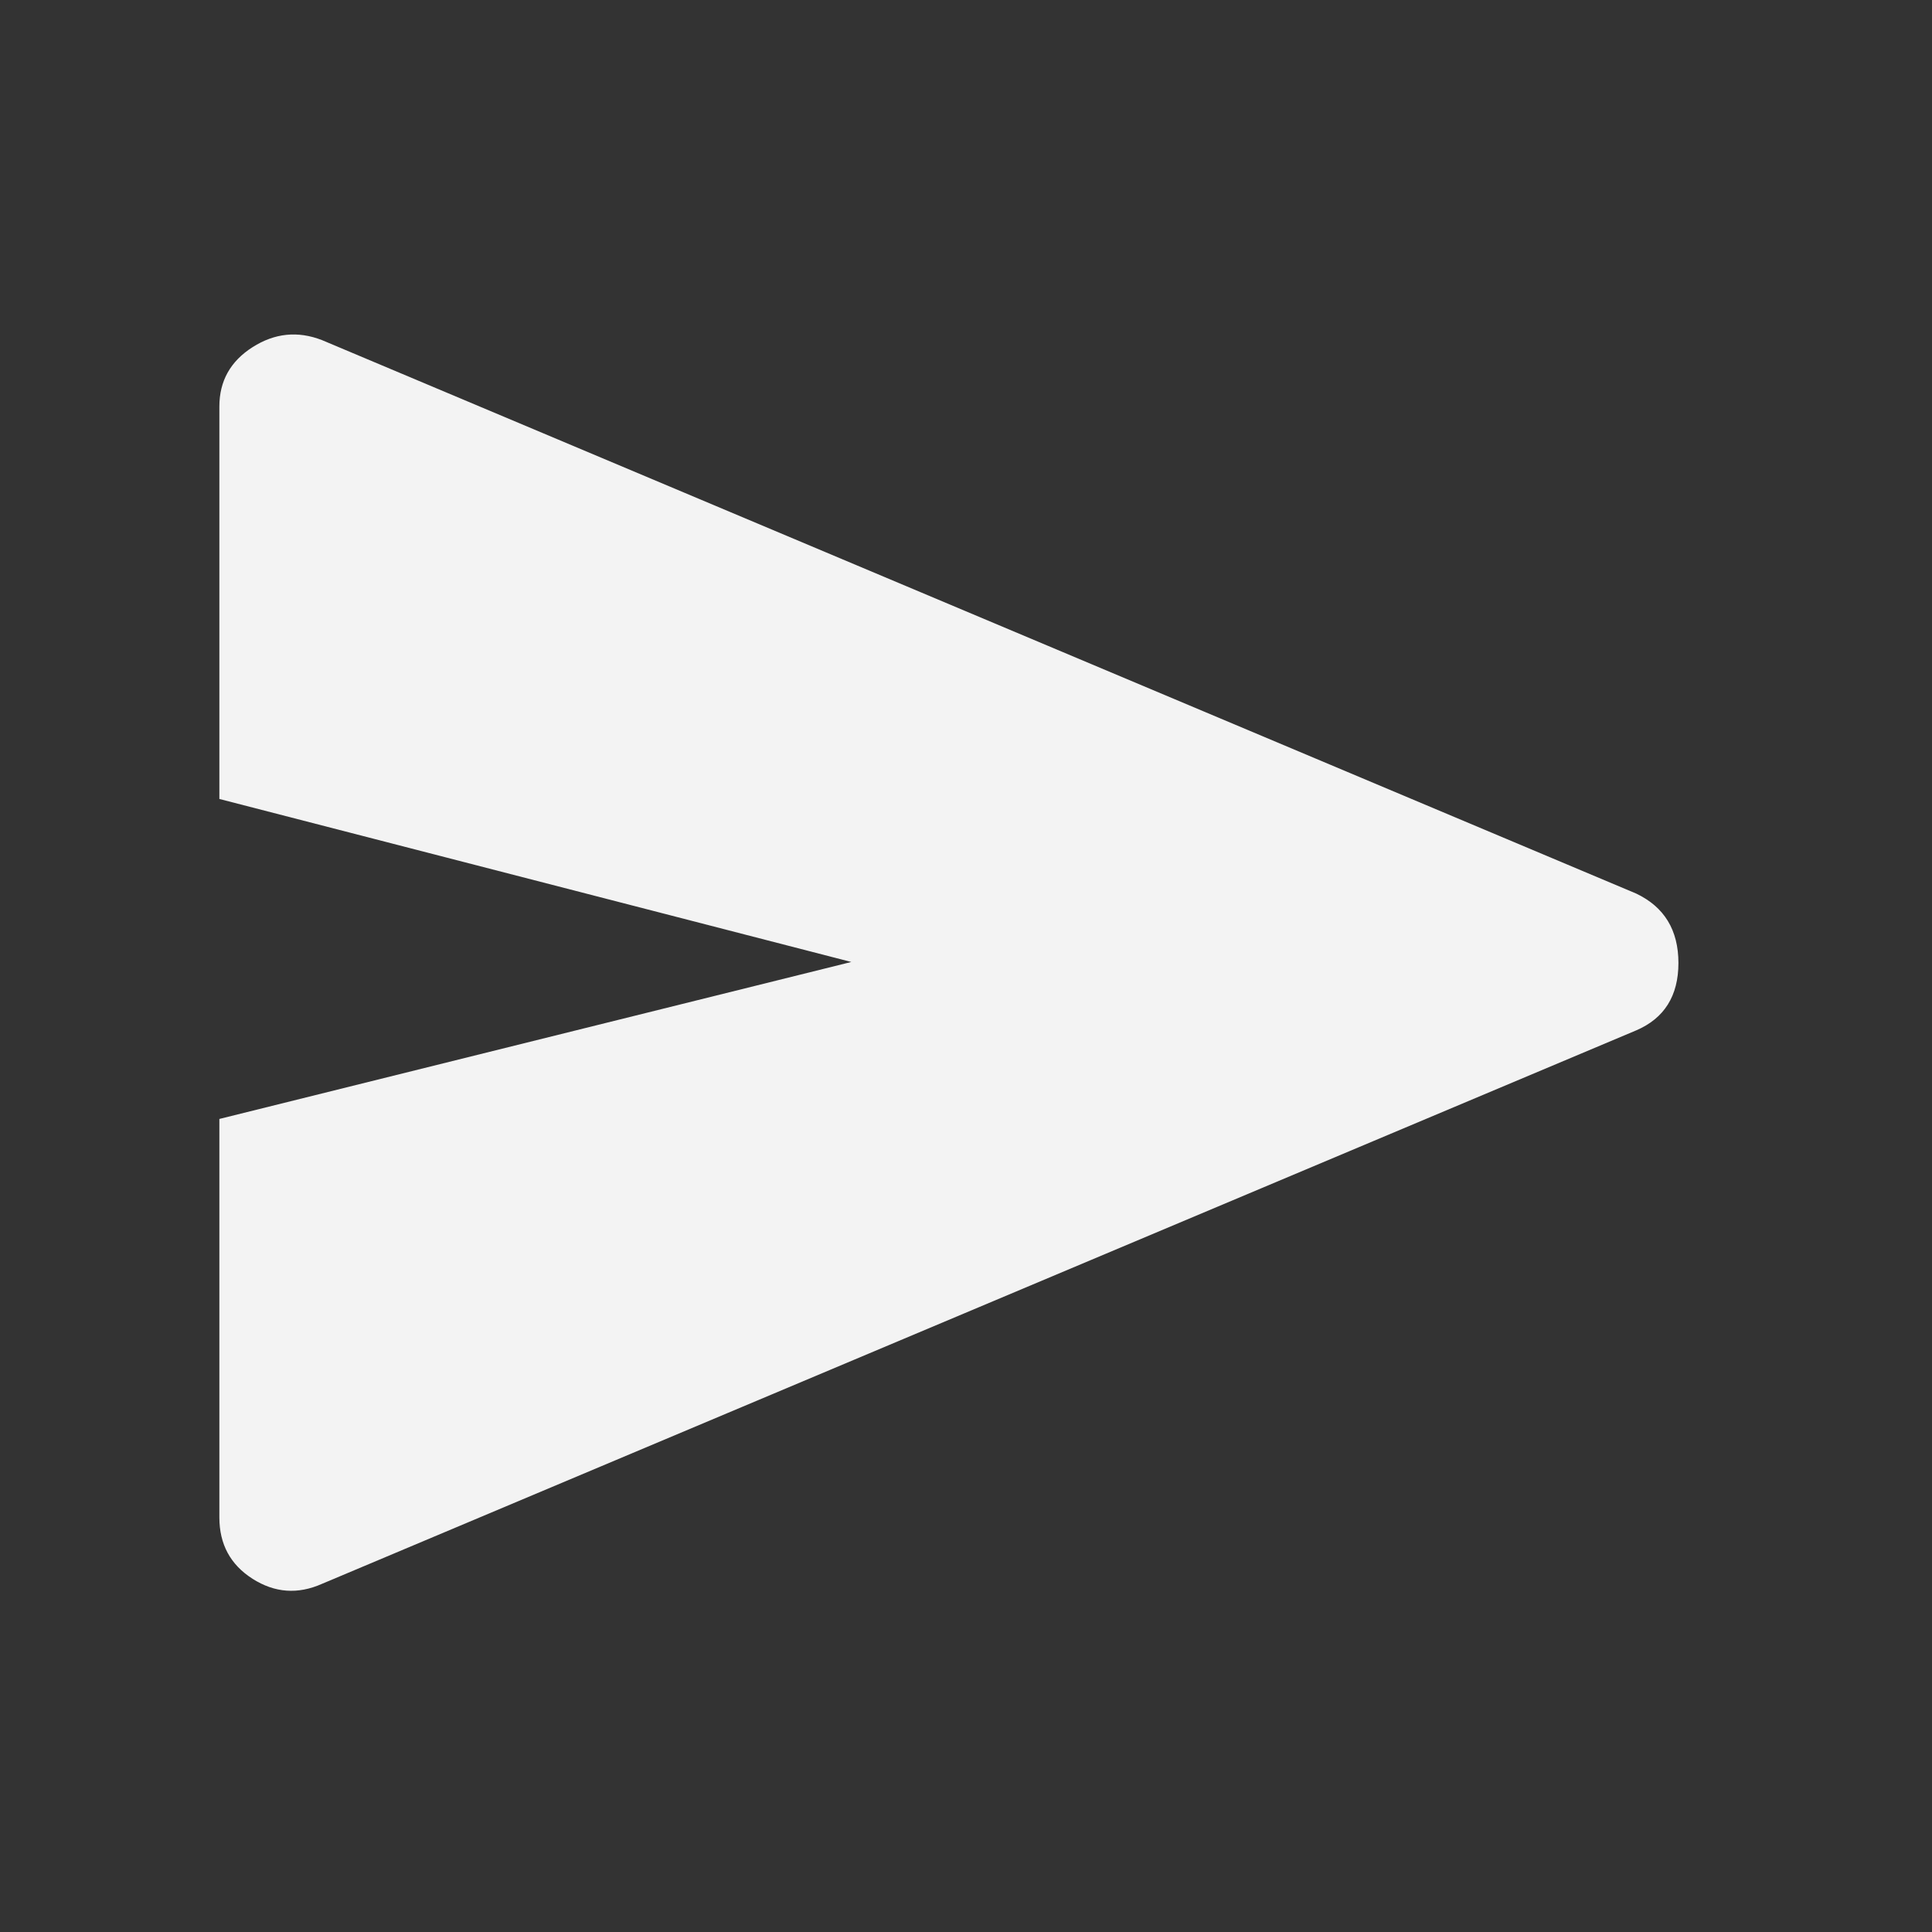 <svg xmlns="http://www.w3.org/2000/svg" height="48px" viewBox="0 -960 960 960" width="48px" fill="#F3F3F3"><rect x="0" y="-960" width="960" height="960" fill="#333333" stroke="none"/><path d="M160-173q-18 8-34.5-2.5T109-206v-198l314-78-314-81v-195q0-19 16.5-29.5T160-791l653 275q21 10 21 34.5T813-448L160-173Z"/></svg>